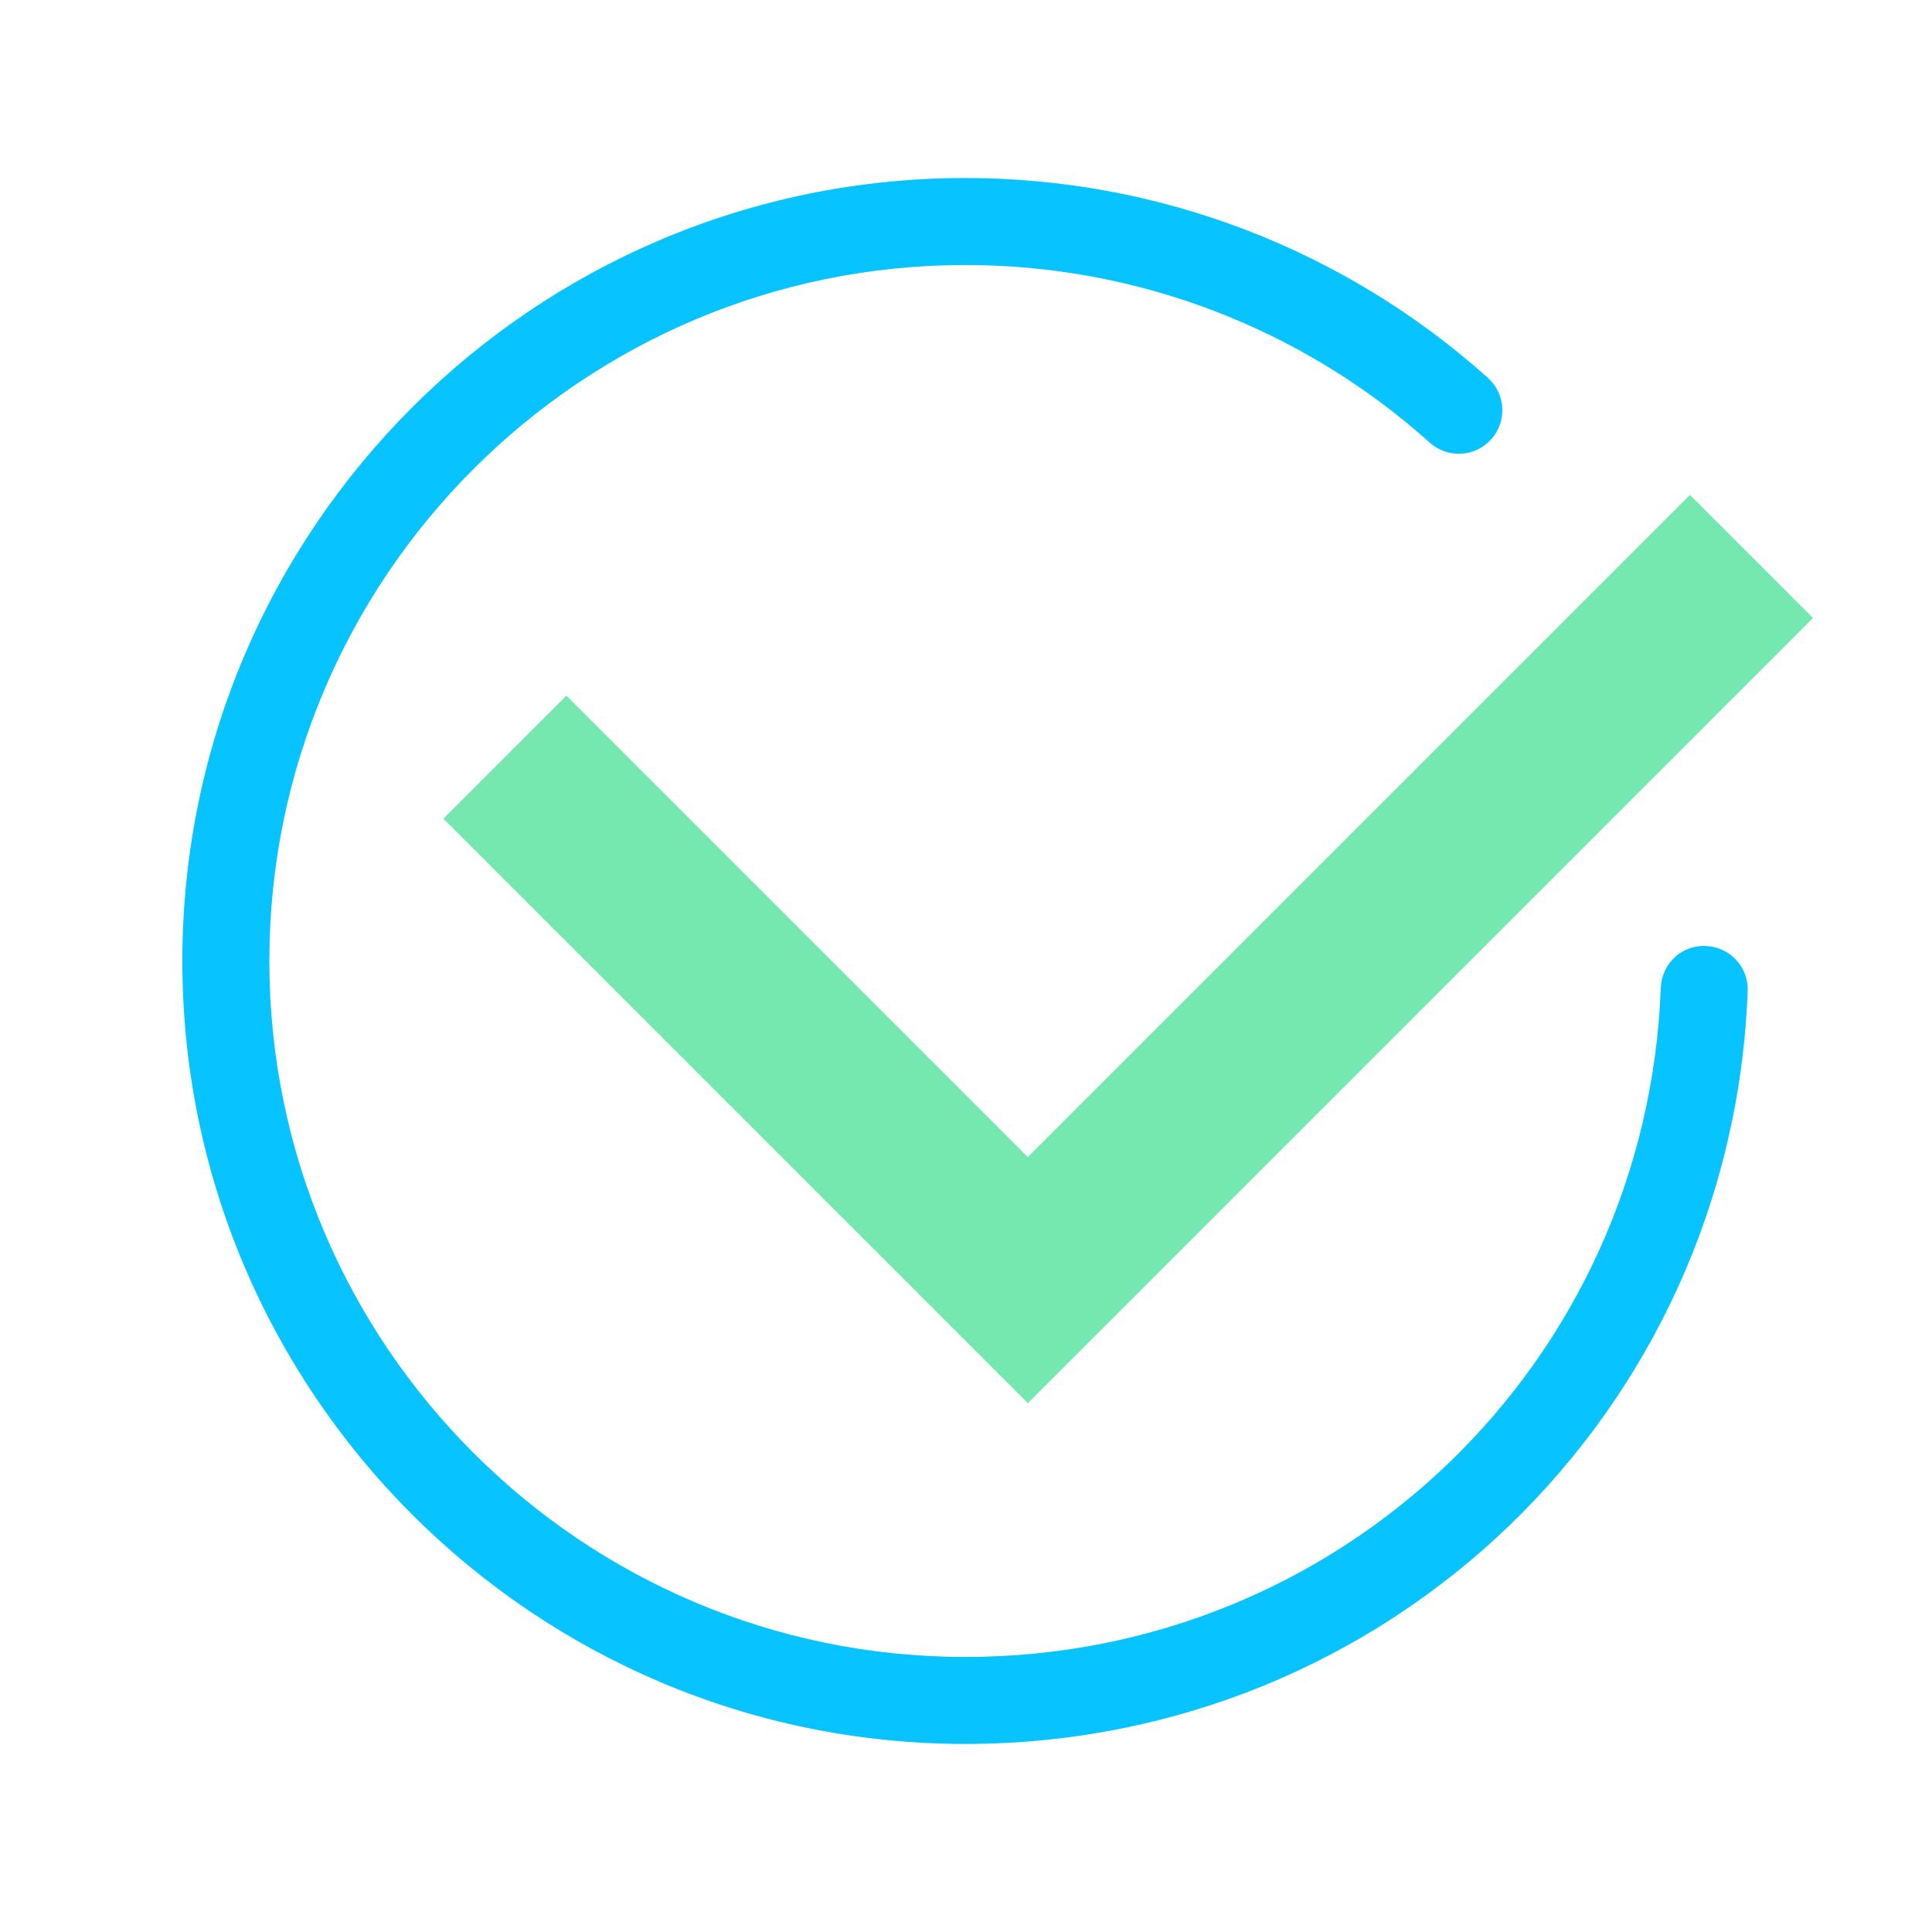<?xml version="1.0" encoding="utf-8"?>
<!-- Uploaded to: SVG Repo, www.svgrepo.com, Generator: SVG Repo Mixer Tools -->
<svg width="4%" height="4%" viewBox="0 0 1024 1024" class="icon"  version="1.1" xmlns="http://www.w3.org/2000/svg"><path d="M511.642 924.328c-228.817 0-414.99-186.163-414.99-414.99S282.826 94.348 511.642 94.348c102.397 0 200.763 37.622 276.975 105.931 9.479 8.499 10.266 23.077 1.756 32.556-8.488 9.502-23.055 10.266-32.556 1.778-67.724-60.722-155.148-94.156-246.175-94.156-203.397 0-368.88 165.482-368.88 368.88S308.244 878.218 511.642 878.218c199.164 0 361.09-155.779 368.61-354.639 0.496-12.721 11.032-22.863 23.911-22.177 12.721 0.484 22.649 11.19 22.155 23.911-8.465 223.75-190.61 399.015-414.676 399.015z" fill="#07C3FF" /><path d="M960.927 327.539l-65.21-65.209-350.956 350.956-244.568-244.566-65.21 65.209 309.746 309.744 0.033-0.032 0.032 0.032z" fill="#74E8AE" /></svg>